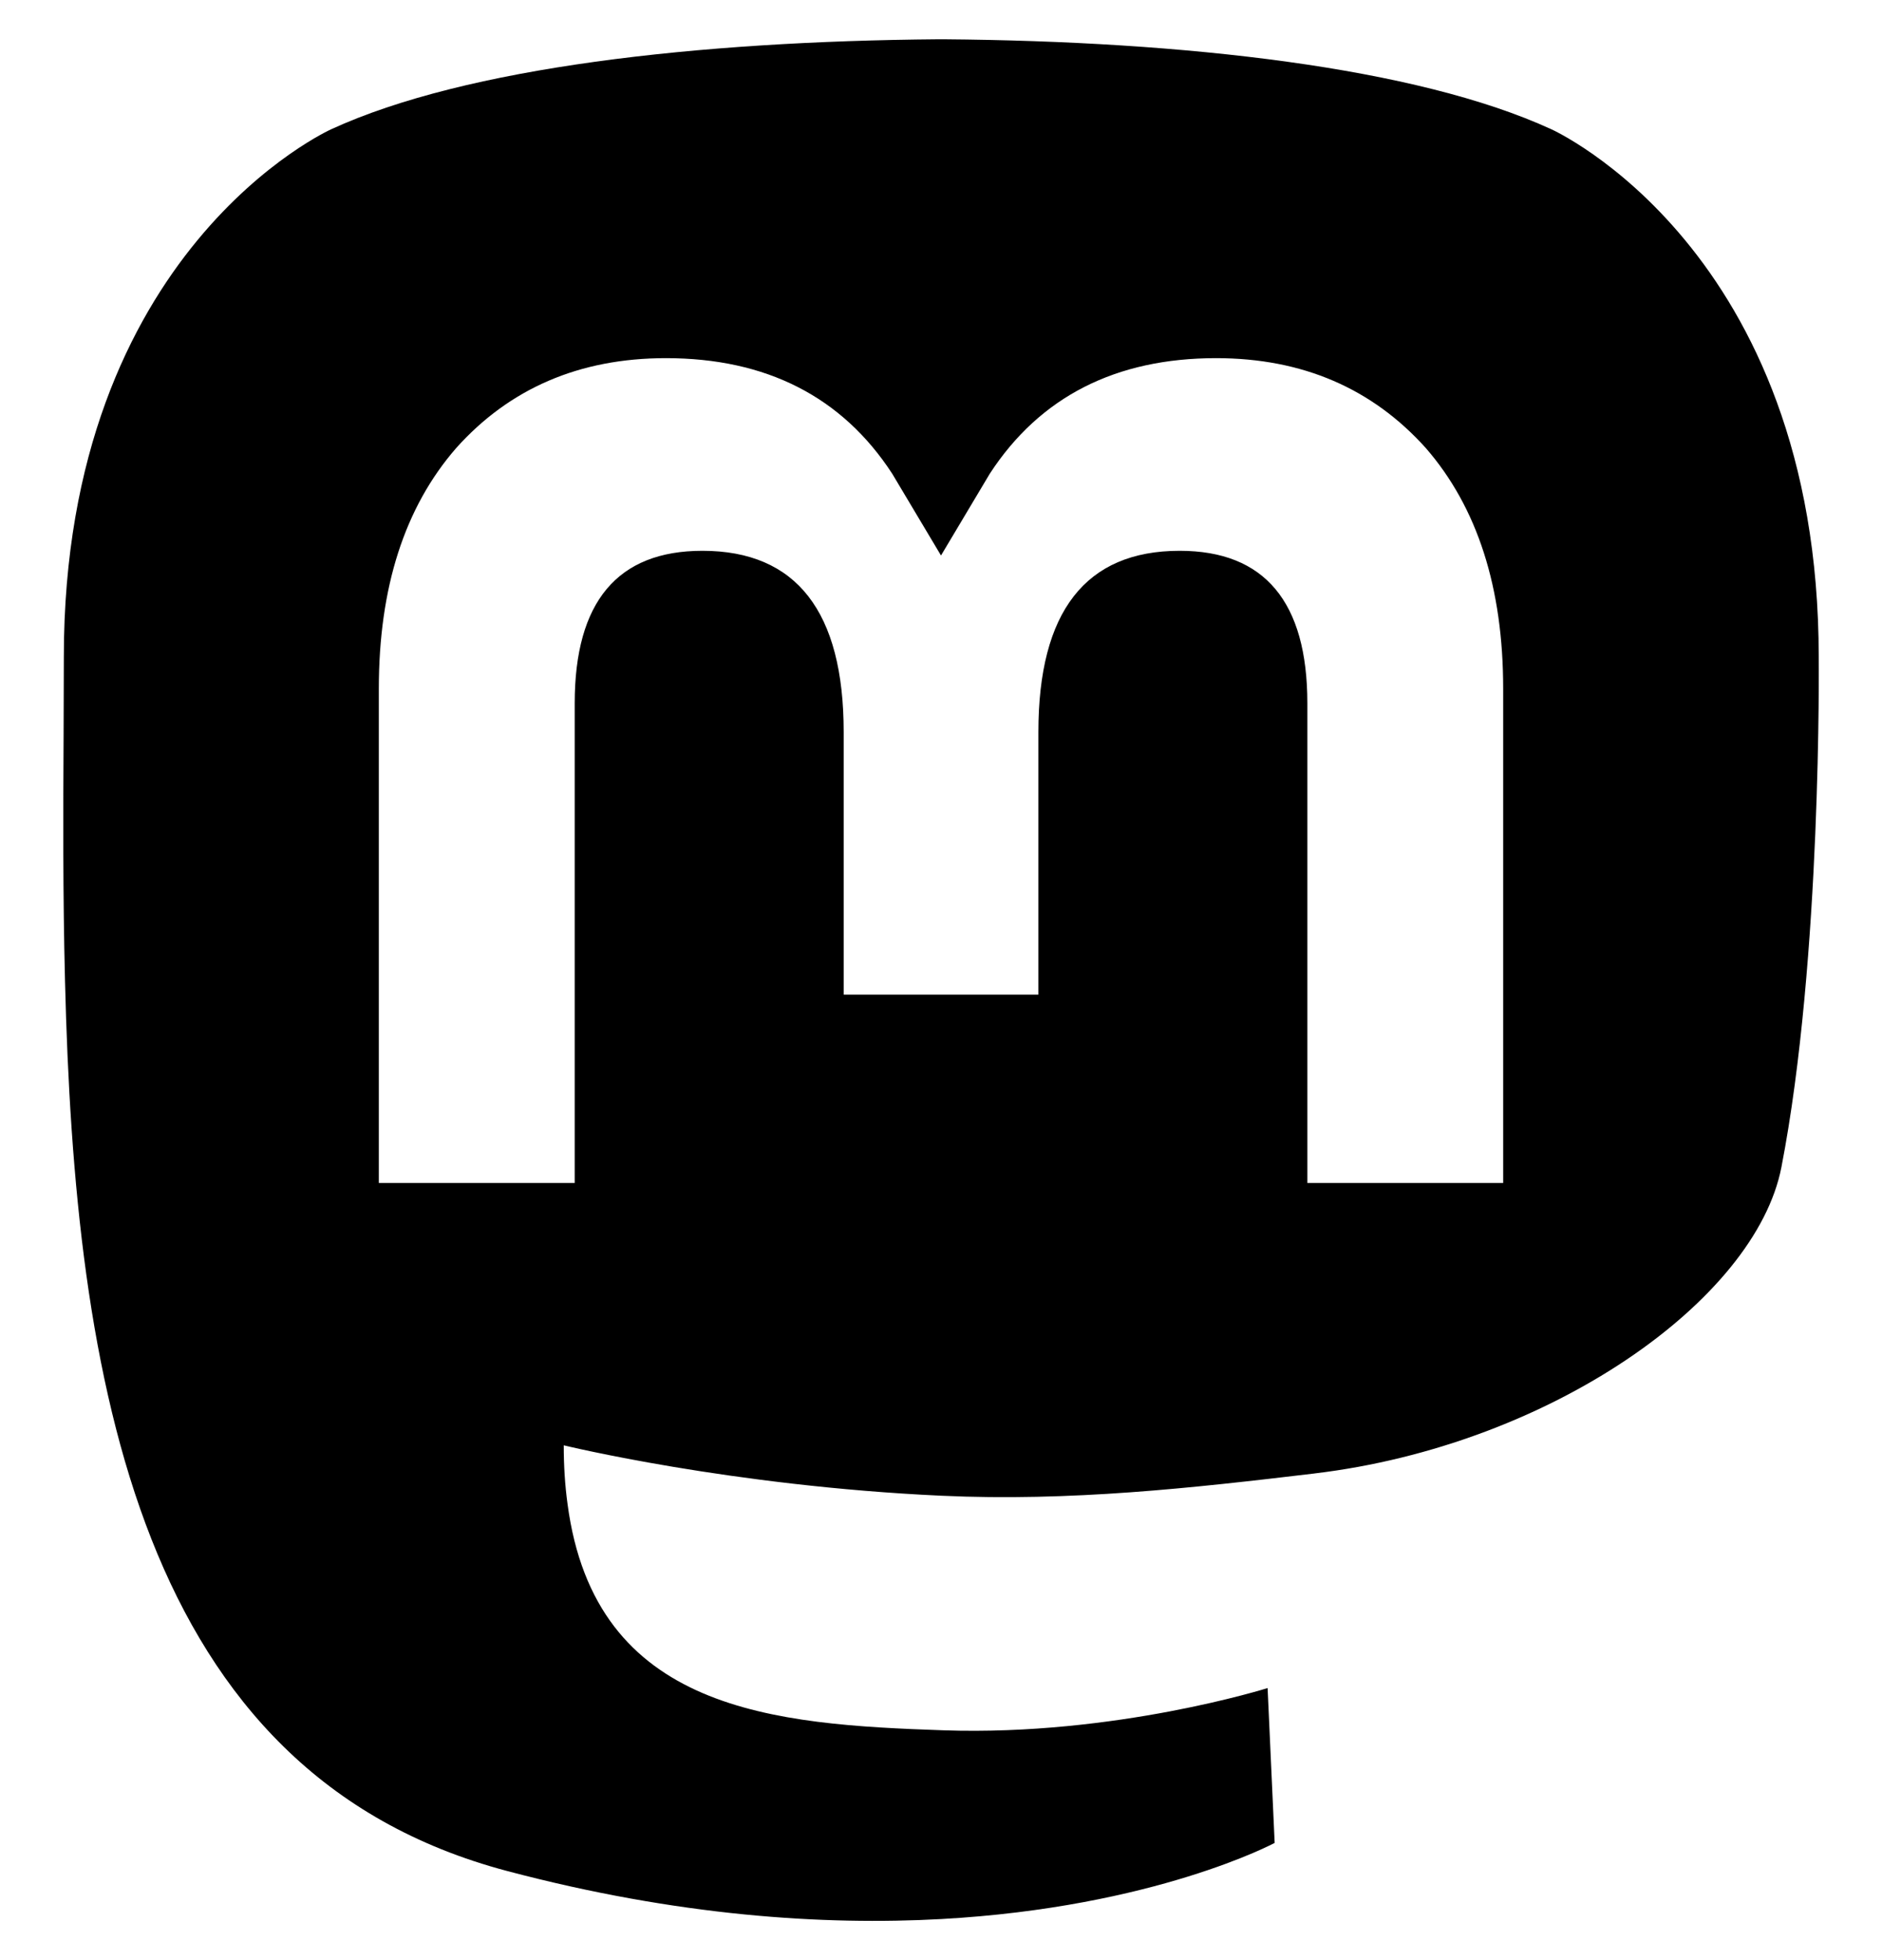 <svg fill="none" height="25" viewBox="0 0 24 25" width="24" xmlns="http://www.w3.org/2000/svg"><path clip-rule="evenodd" d="m16.762 18.793c3.007-.359 5.625-2.212 5.955-3.905.518-2.667.476-6.508.476-6.508 0-5.206-3.411-6.732-3.411-6.732-1.72-.79-4.673-1.122-7.742-1.147h-.075c-3.068.025-6.02.357-7.74 1.147 0 0-3.411 1.526-3.411 6.732 0 .316-.002.648-.003.993-.005.96-.01 2.025.018 3.136.124 5.091.933 10.11 5.641 11.355 2.171.575 4.034.695 5.535.612 2.722-.151 4.25-.971 4.25-.971l-.09-1.975s-1.945.613-4.129.539c-2.164-.074-4.449-.233-4.799-2.89-.032-.233-.048-.483-.048-.745 0 0 2.124.519 4.817.643 1.646.075 3.19-.097 4.758-.284zm2.407-3.705v-6.304c0-1.288-.328-2.312-.987-3.07-.68-.757-1.569-1.146-2.674-1.146-1.278 0-2.246.491-2.886 1.474l-.622 1.043-.622-1.043c-.64-.983-1.608-1.474-2.886-1.474-1.105 0-1.995.388-2.674 1.146-.659.757-.987 1.781-.987 3.07v6.304h2.498v-6.119c0-1.29.543-1.944 1.628-1.944 1.2 0 1.802.777 1.802 2.312v3.349h2.483v-3.349c0-1.536.602-2.312 1.802-2.312 1.085 0 1.628.655 1.628 1.944v6.119z" fill="#000" fill-rule="evenodd"/></svg>